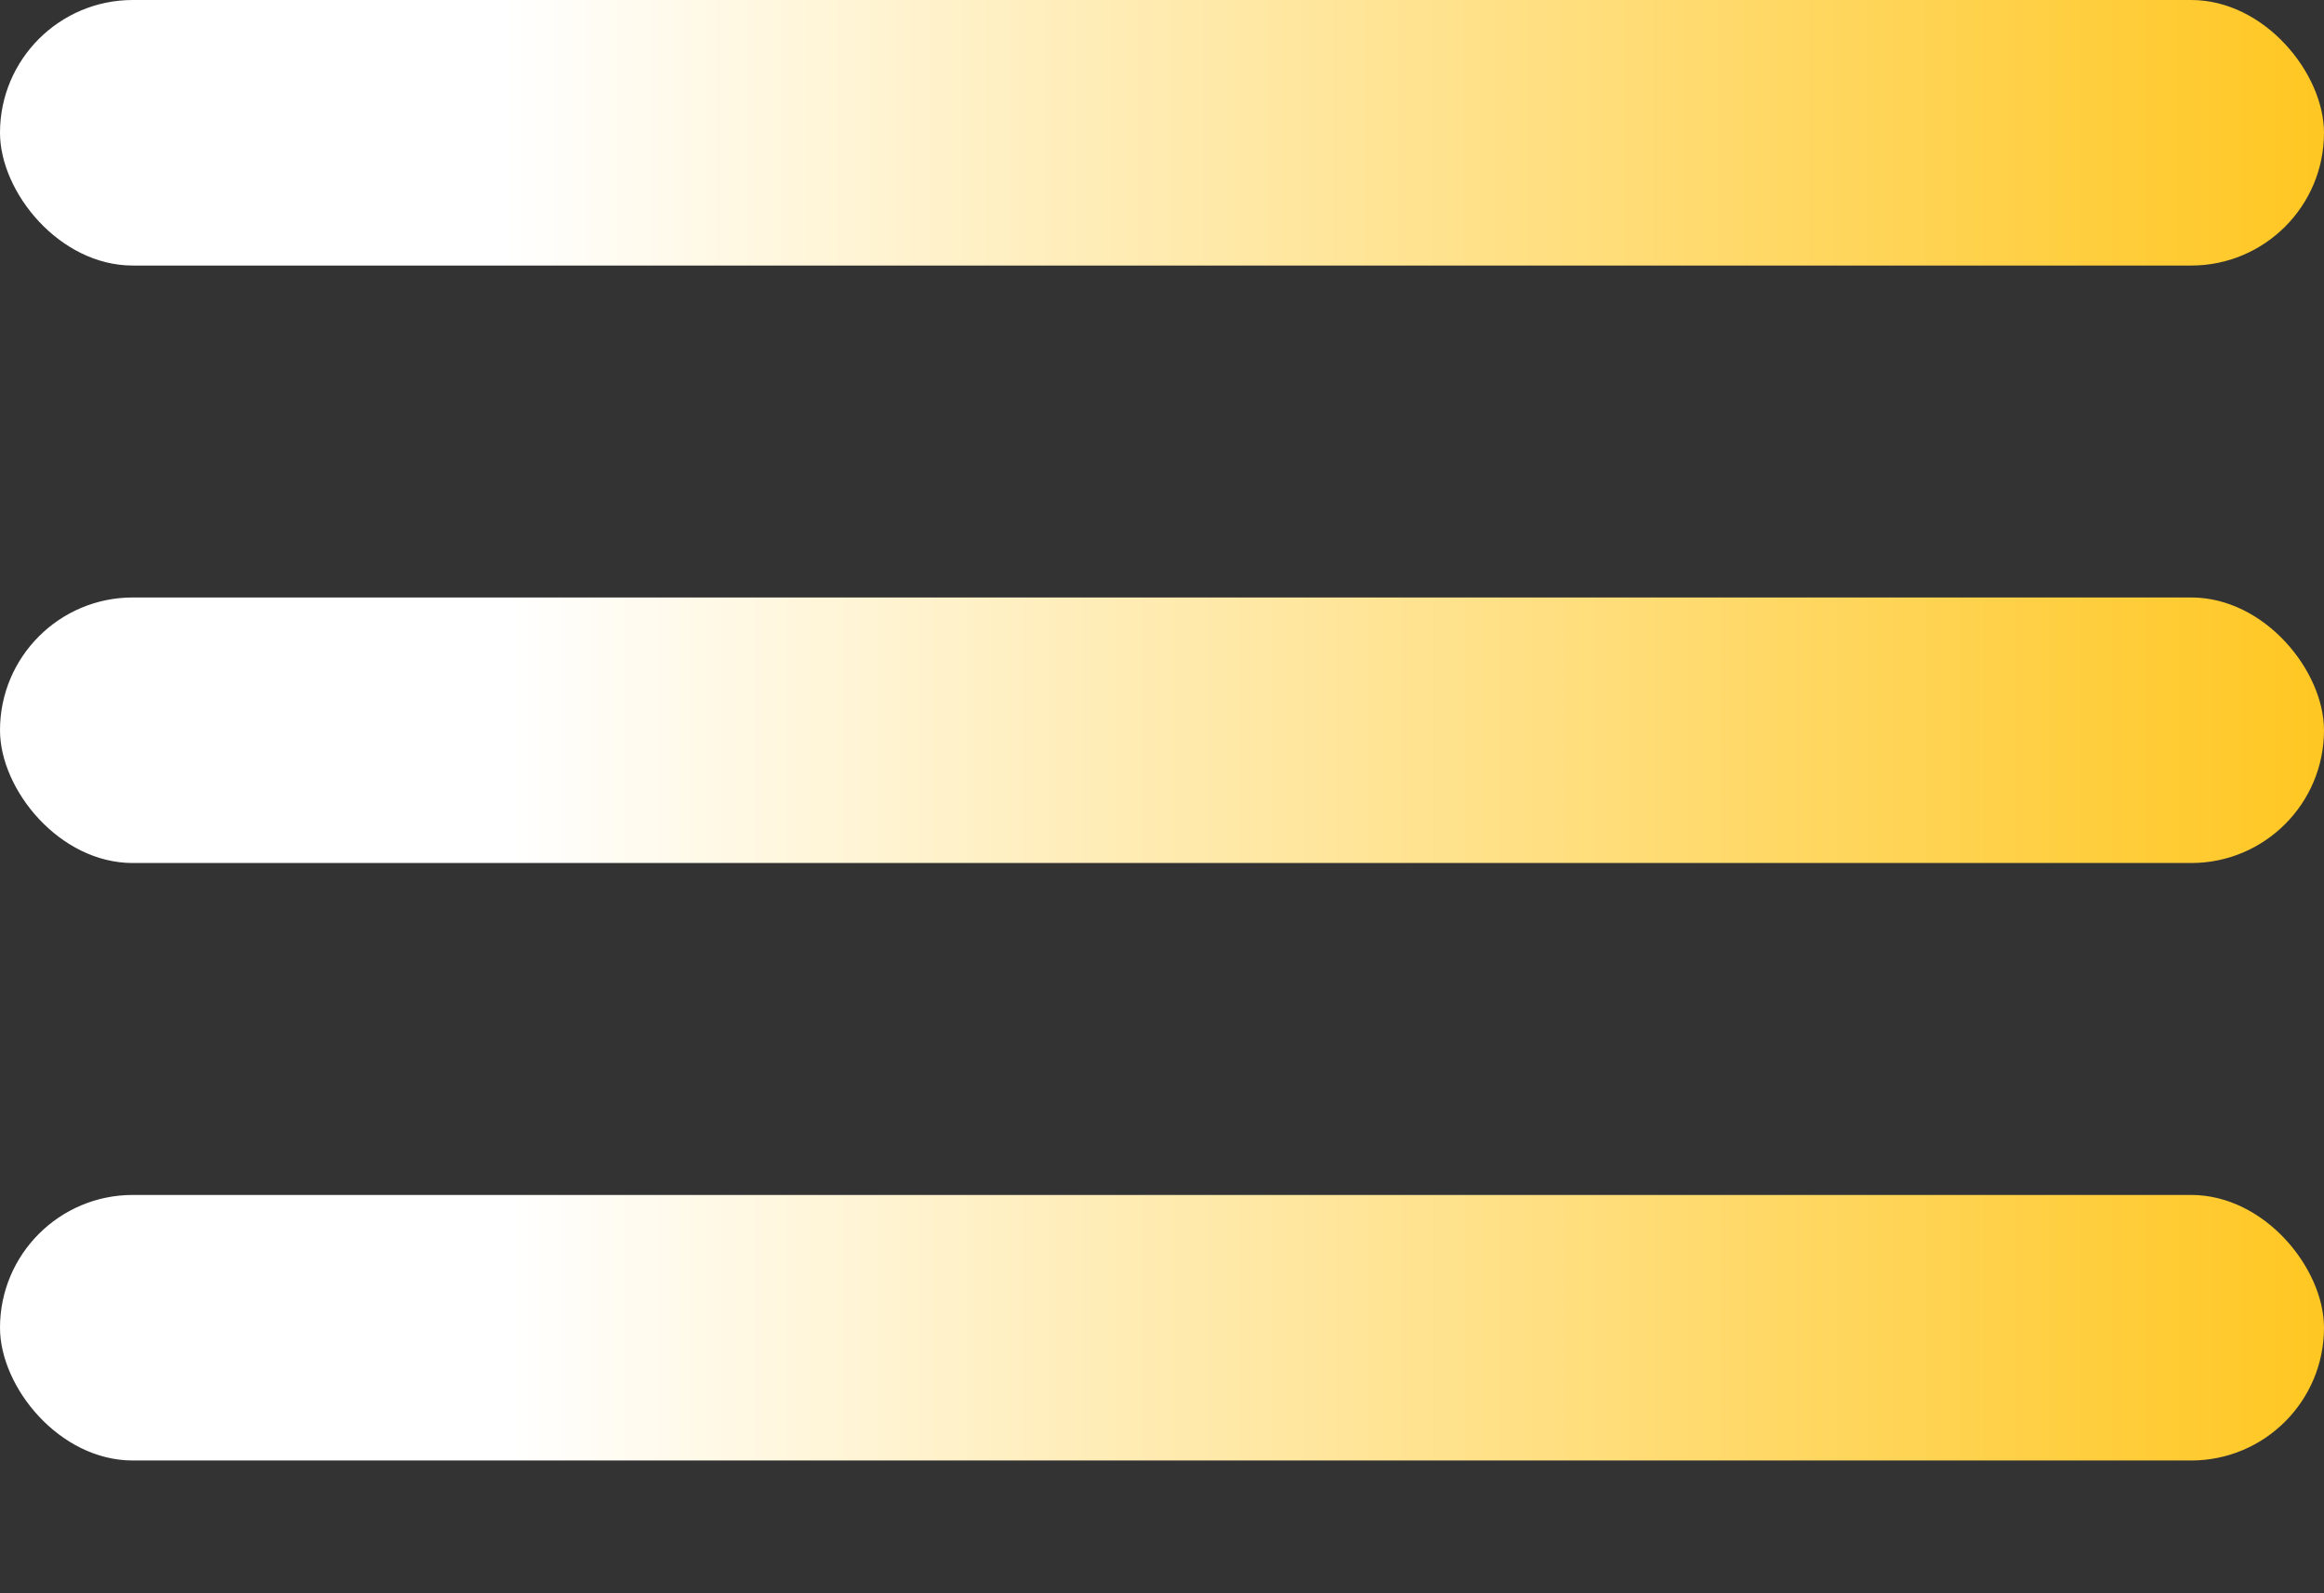 <svg width="35" height="24" viewBox="0 0 35 24" fill="none" xmlns="http://www.w3.org/2000/svg">
<rect x="0" y="0" width="35" height="24" fill="#333333" stroke="none"/>
<rect width="35" height="4" rx="2" fill="url(#paint0_linear_310_107)"/>
<rect y="9" width="35" height="4" rx="2" fill="url(#paint1_linear_310_107)"/>
<rect y="18" width="35" height="4" rx="2" fill="url(#paint2_linear_310_107)"/>
<defs>
<linearGradient id="paint0_linear_310_107" x1="0" y1="2" x2="35" y2="2" gradientUnits="userSpaceOnUse">
<stop offset="0.217" stop-color="white"/>
<stop offset="1" stop-color="#FFC722"/>
</linearGradient>
<linearGradient id="paint1_linear_310_107" x1="0" y1="11" x2="35" y2="11" gradientUnits="userSpaceOnUse">
<stop offset="0.22" stop-color="white"/>
<stop offset="1" stop-color="#FFC722"/>
</linearGradient>
<linearGradient id="paint2_linear_310_107" x1="0" y1="20" x2="35" y2="20" gradientUnits="userSpaceOnUse">
<stop offset="0.22" stop-color="white"/>
<stop offset="1" stop-color="#FFC722"/>
</linearGradient>
</defs>
</svg>
